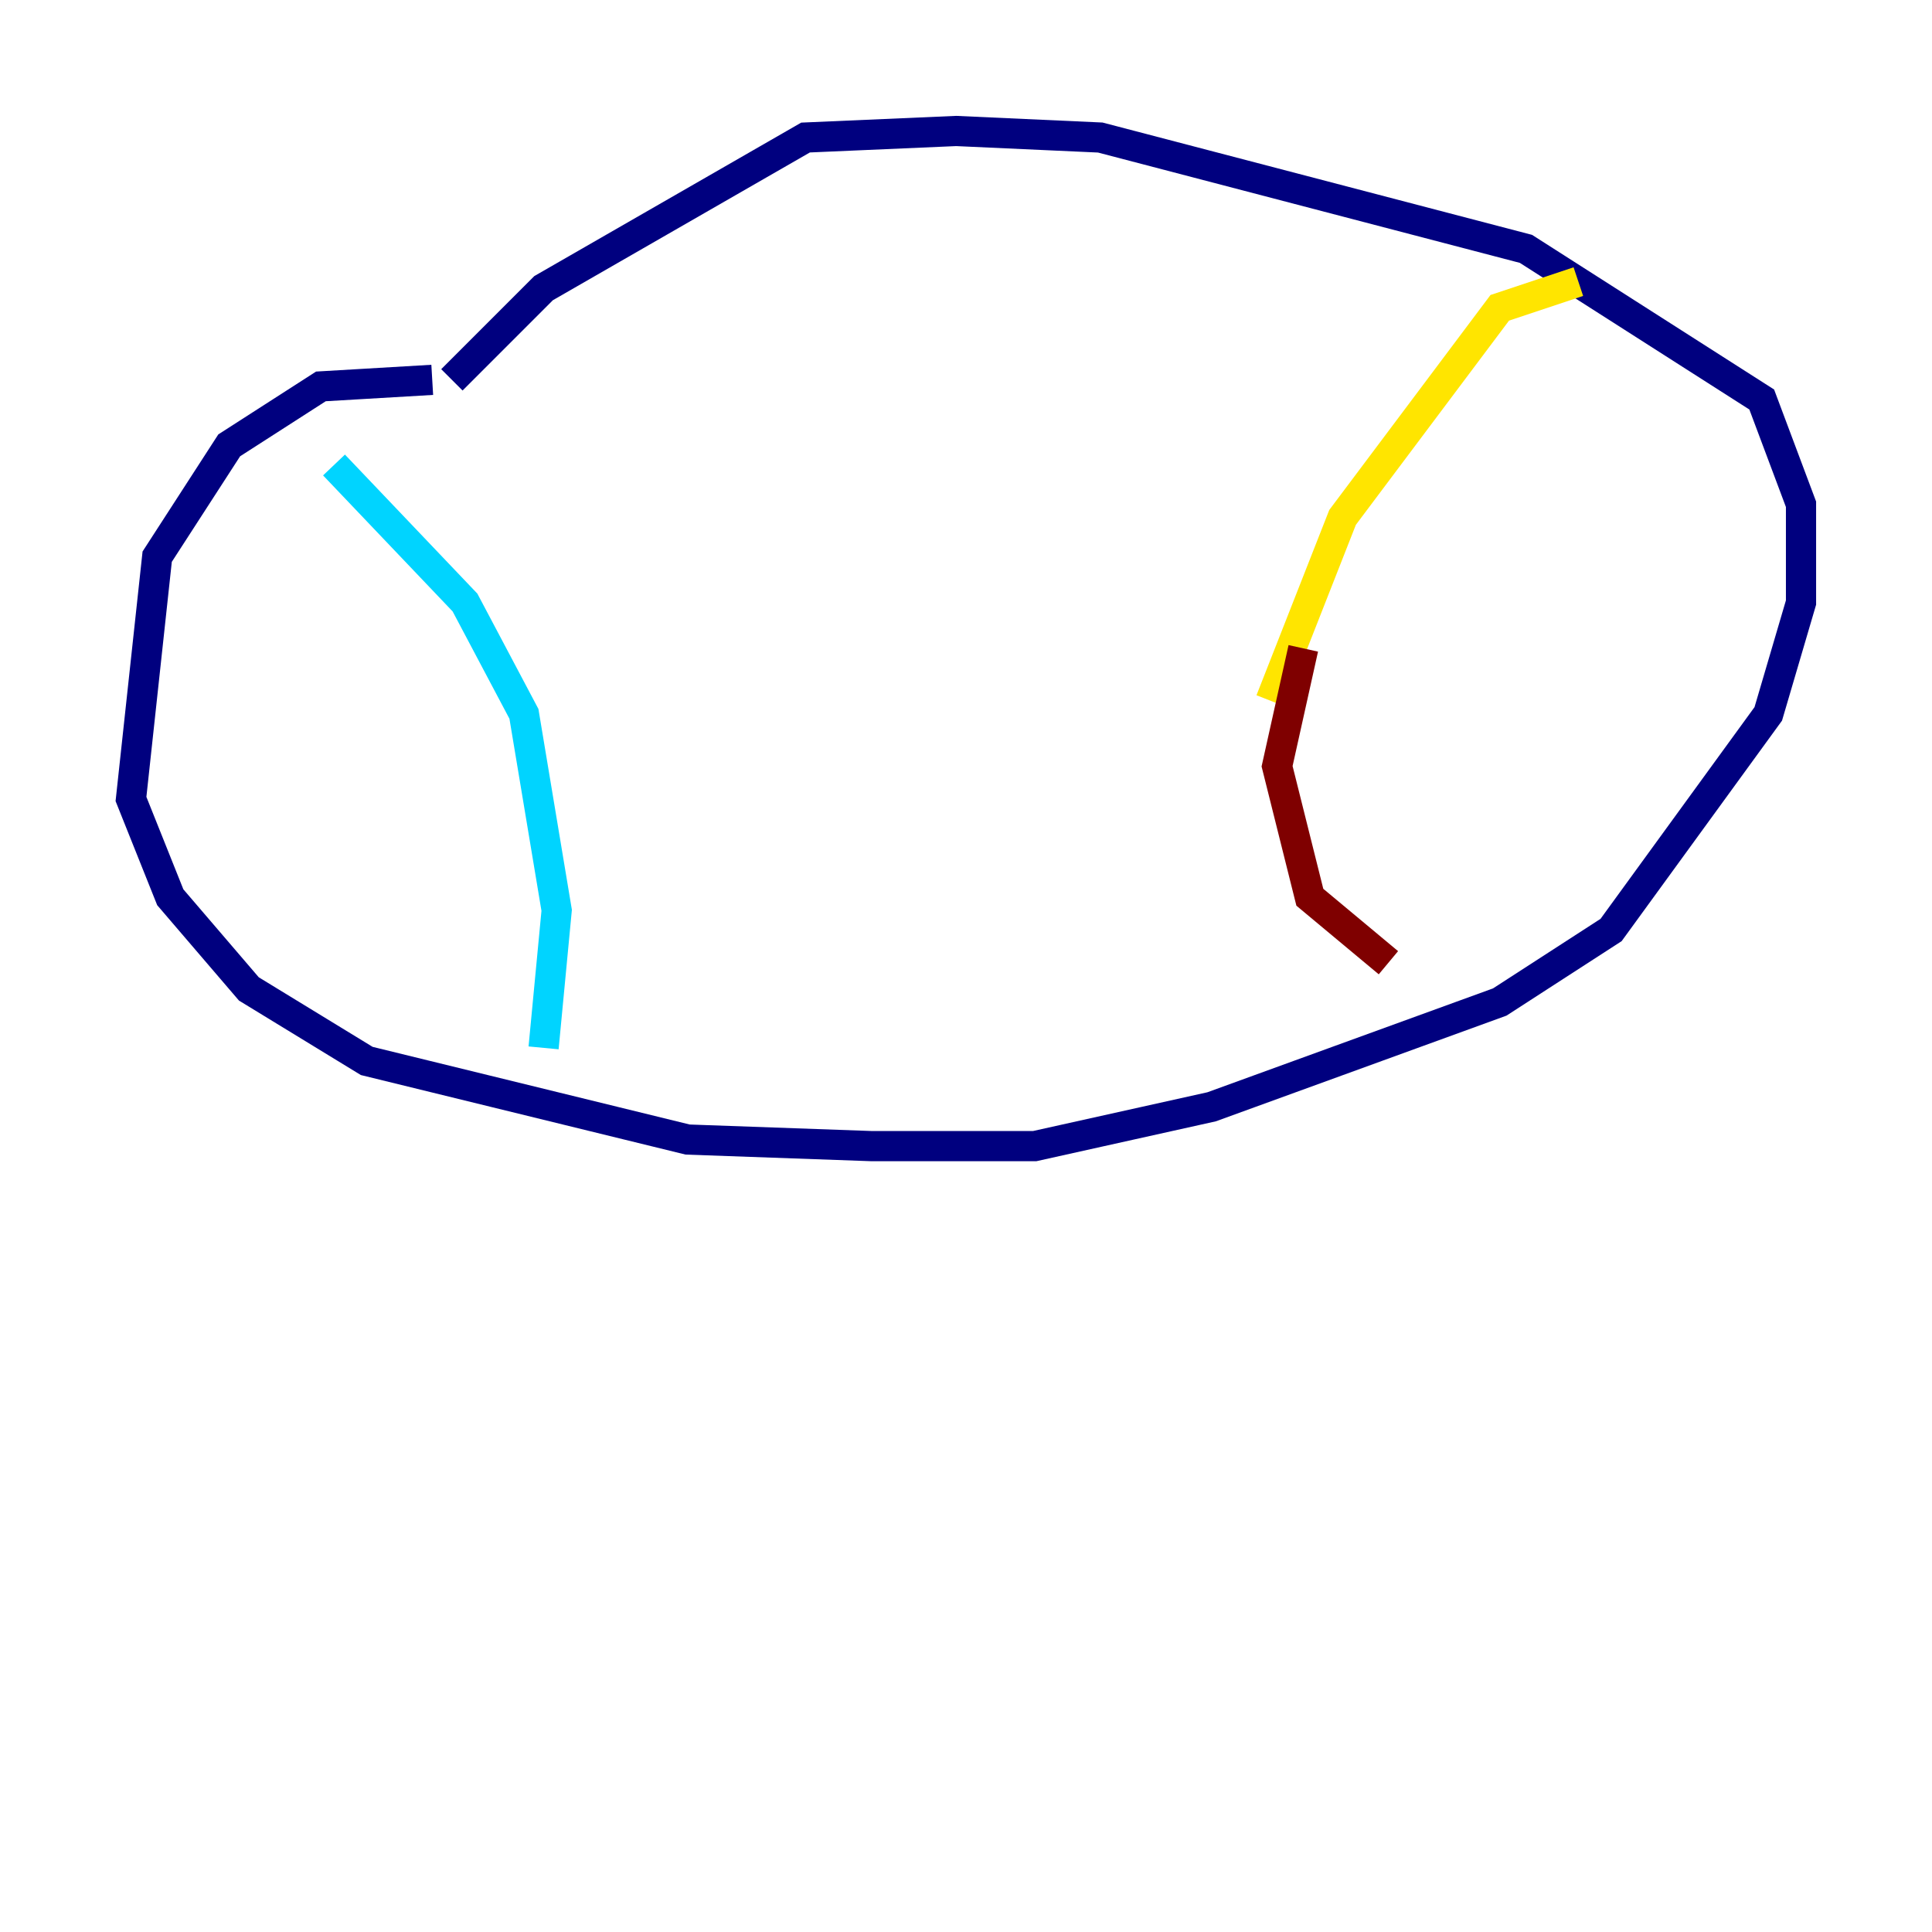 <?xml version="1.0" encoding="utf-8" ?>
<svg baseProfile="tiny" height="128" version="1.2" viewBox="0,0,128,128" width="128" xmlns="http://www.w3.org/2000/svg" xmlns:ev="http://www.w3.org/2001/xml-events" xmlns:xlink="http://www.w3.org/1999/xlink"><defs /><polyline fill="none" points="28.637,25.166 21.261,25.6 15.186,29.505 10.414,36.881 8.678,52.936 11.281,59.444 16.488,65.519 24.298,70.291 45.559,75.498 57.709,75.932 68.556,75.932 80.271,73.329 99.363,66.386 106.739,61.614 117.153,47.295 119.322,39.919 119.322,33.41 116.719,26.468 101.098,16.488 72.895,9.112 63.349,8.678 53.37,9.112 36.014,19.091 29.939,25.166" stroke="#00007f" stroke-width="2" /><polyline fill="none" points="22.129,30.807 30.807,39.919 34.712,47.295 36.881,60.312 36.014,69.424" stroke="#00d4ff" stroke-width="2" /><polyline fill="none" points="104.57,18.658 99.363,20.393 88.949,34.278 84.176,46.427" stroke="#ffe500" stroke-width="2" /><polyline fill="none" points="86.346,42.956 84.61,50.766 86.78,59.444 91.986,63.783" stroke="#7f0000" stroke-width="2" /></svg>